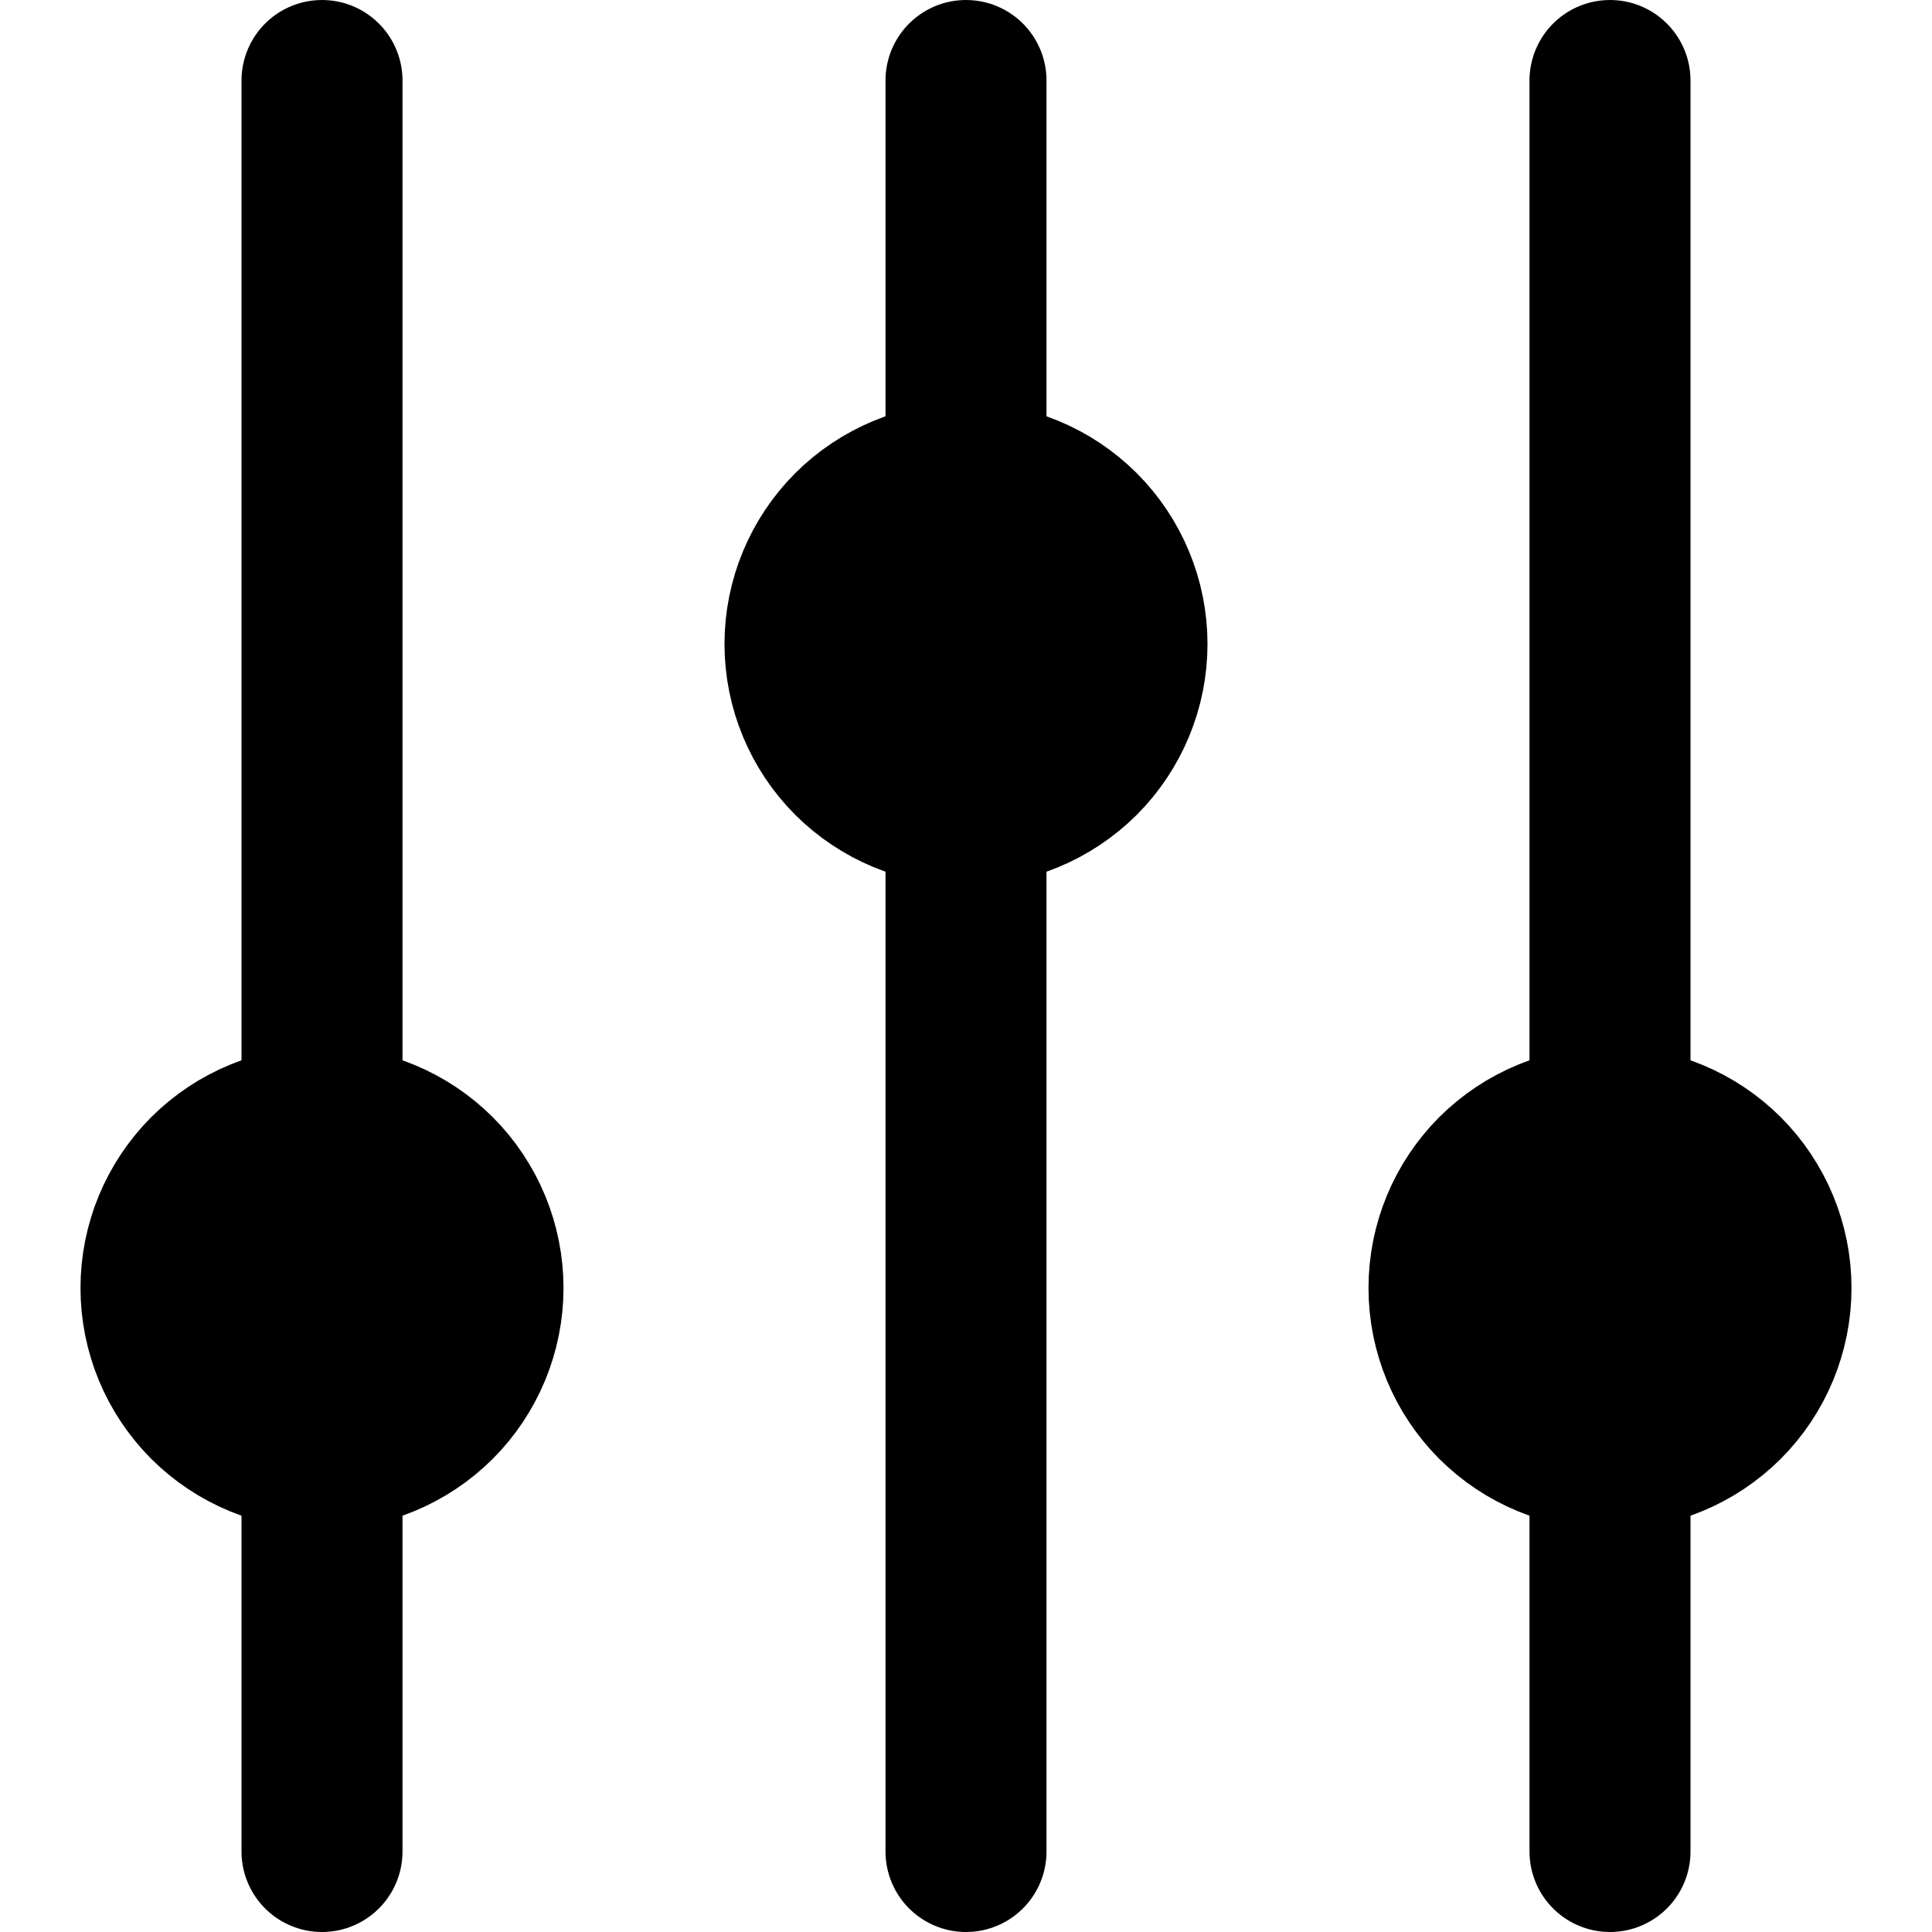 <svg width="18" height="18" viewBox="0 0 18 18" fill="currentColor" xmlns="http://www.w3.org/2000/svg">
<path d="M3 10.5V0.75M3 10.5C3.398 10.5 3.779 10.658 4.061 10.939C4.342 11.221 4.5 11.602 4.5 12C4.5 12.398 4.342 12.779 4.061 13.061C3.779 13.342 3.398 13.5 3 13.5M3 10.5C2.602 10.5 2.221 10.658 1.939 10.939C1.658 11.221 1.5 11.602 1.5 12C1.5 12.398 1.658 12.779 1.939 13.061C2.221 13.342 2.602 13.5 3 13.5M3 13.5V17.25M15 10.5V0.75M15 10.5C15.398 10.5 15.779 10.658 16.061 10.939C16.342 11.221 16.5 11.602 16.5 12C16.5 12.398 16.342 12.779 16.061 13.061C15.779 13.342 15.398 13.5 15 13.5M15 10.5C14.602 10.5 14.221 10.658 13.939 10.939C13.658 11.221 13.5 11.602 13.5 12C13.5 12.398 13.658 12.779 13.939 13.061C14.221 13.342 14.602 13.5 15 13.5M15 13.5V17.25M9 4.5V0.75M9 4.5C9.398 4.5 9.779 4.658 10.061 4.939C10.342 5.221 10.5 5.602 10.5 6C10.5 6.398 10.342 6.779 10.061 7.061C9.779 7.342 9.398 7.5 9 7.5M9 4.5C8.602 4.5 8.221 4.658 7.939 4.939C7.658 5.221 7.5 5.602 7.5 6C7.5 6.398 7.658 6.779 7.939 7.061C8.221 7.342 8.602 7.5 9 7.5M9 7.5V17.25" stroke="black" stroke-width="1.5" stroke-linecap="round" stroke-linejoin="round"/>
</svg>

